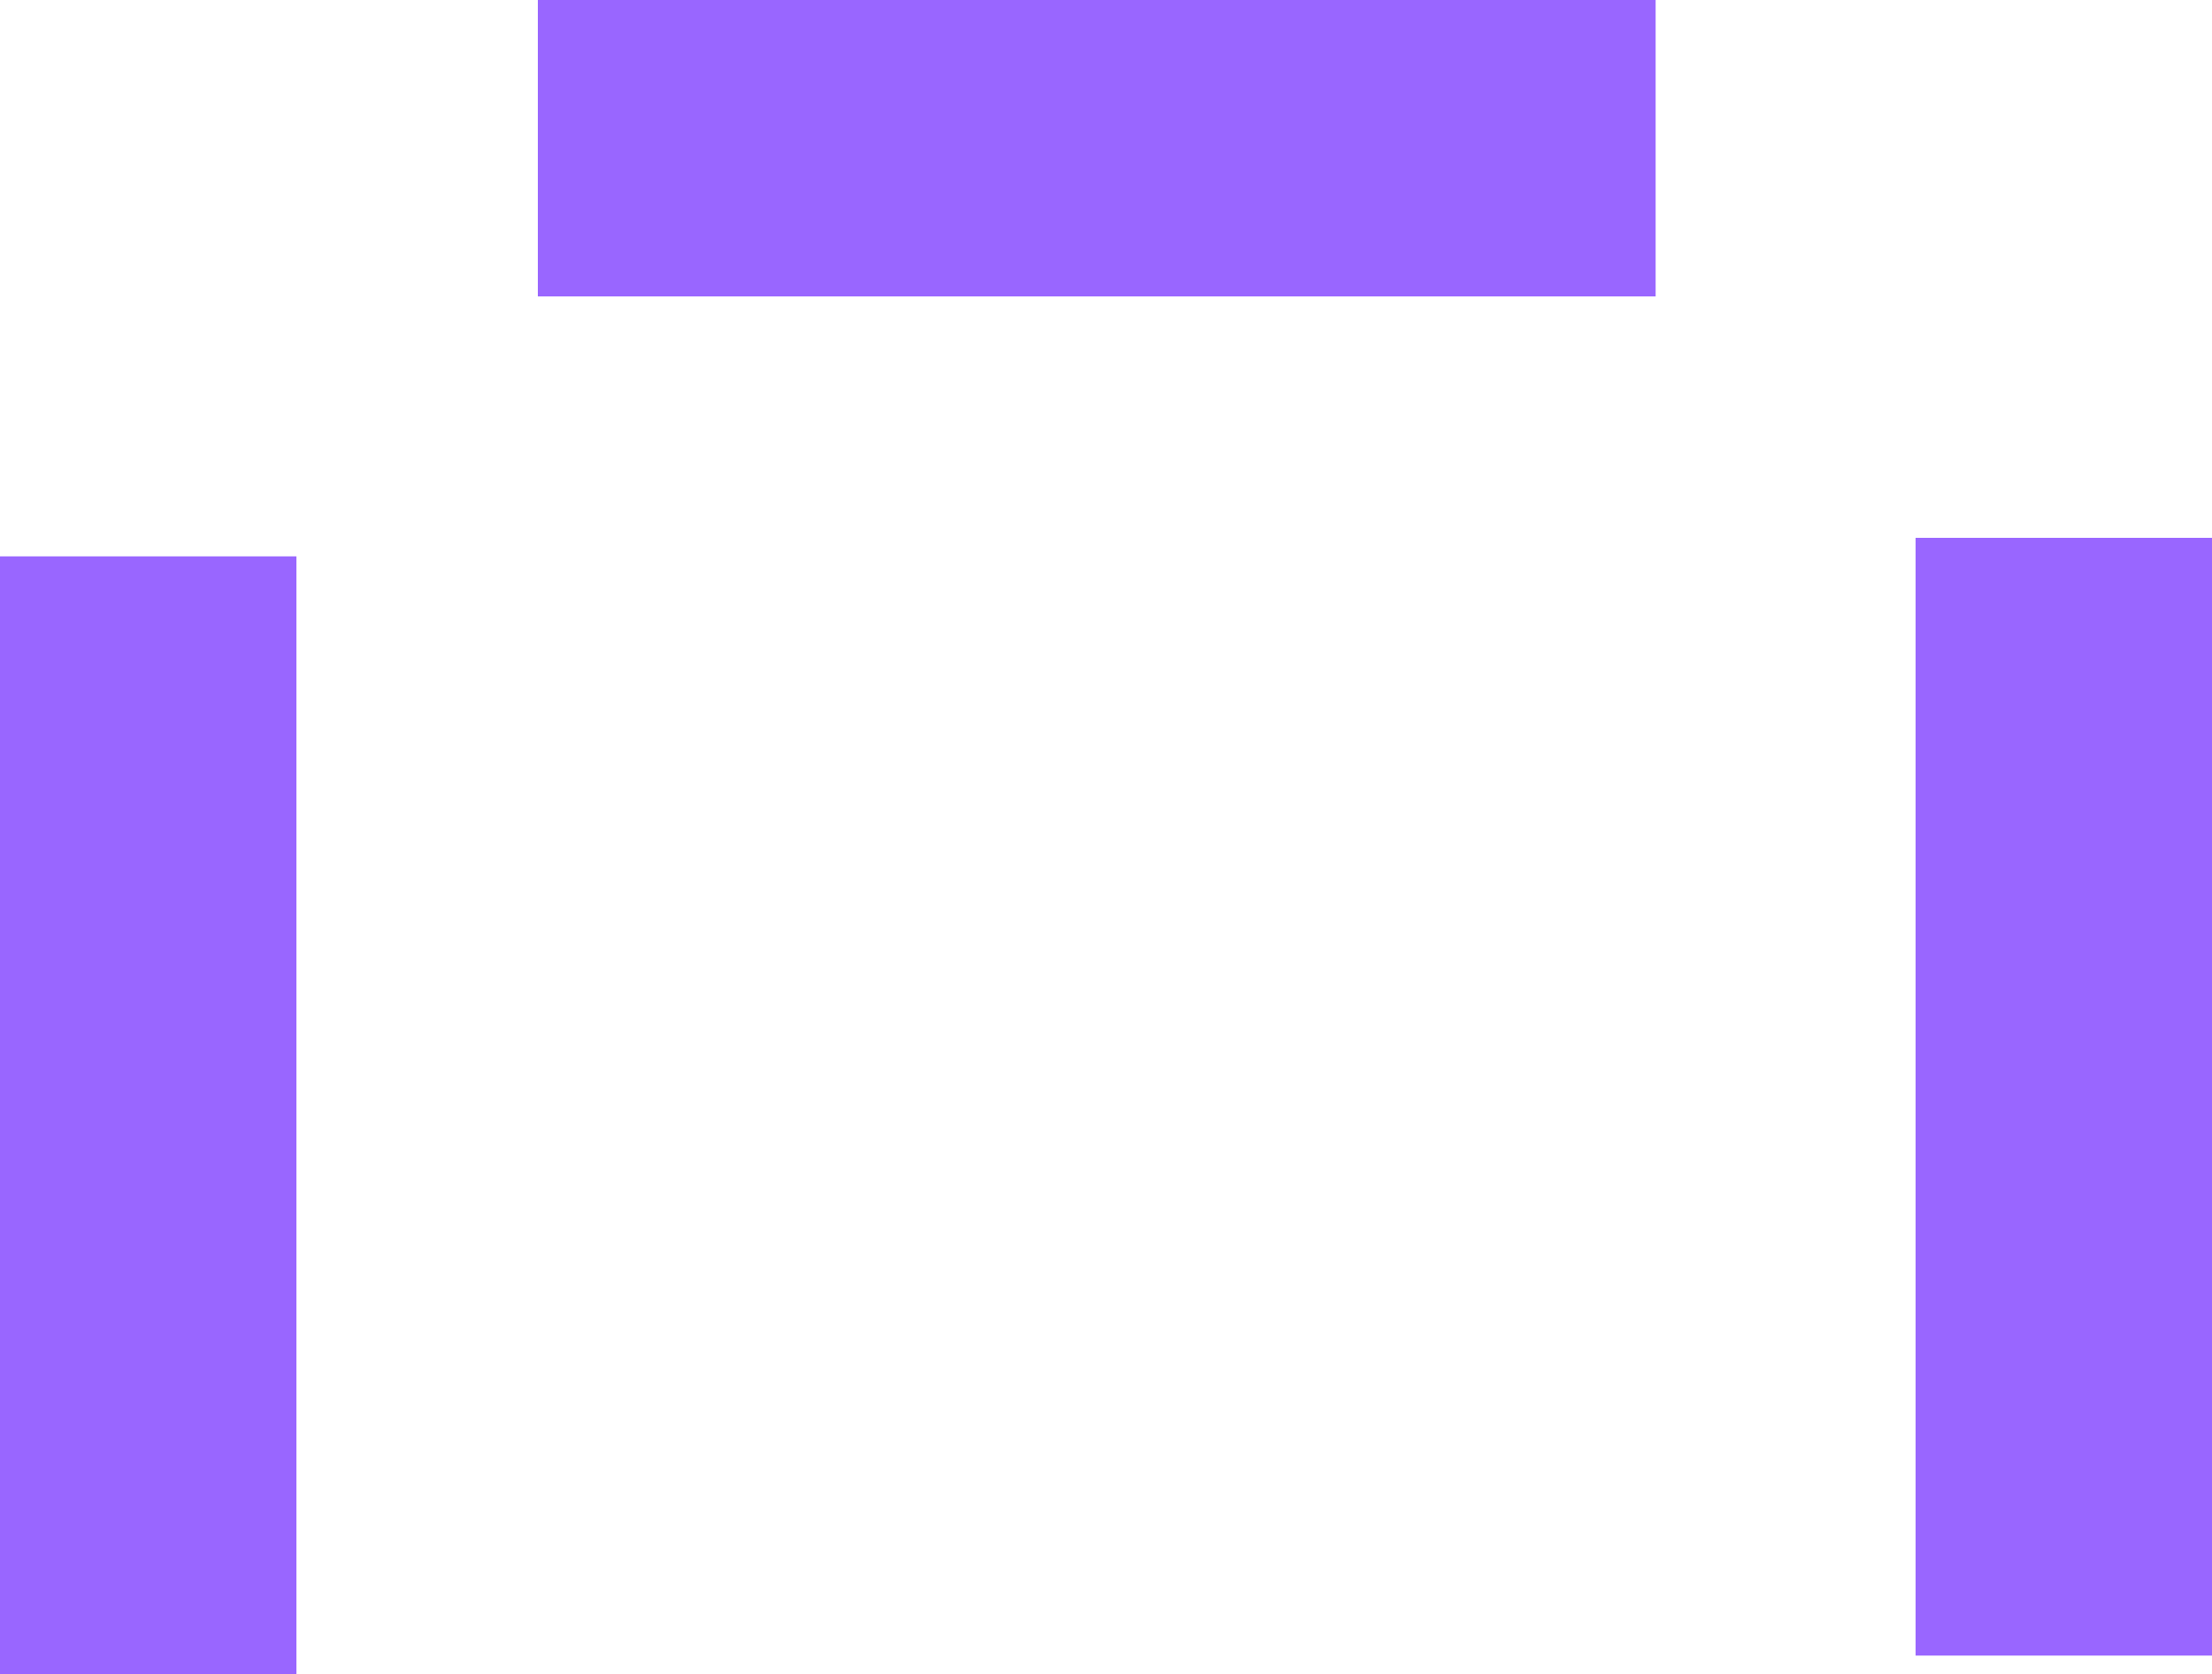 <svg version="1.1" xmlns="http://www.w3.org/2000/svg" xmlns:xlink="http://www.w3.org/1999/xlink" width="89.546" height="67.773" viewBox="0,0,89.546,67.773"><g transform="translate(-195.227,-135.162)"><g data-paper-data="{&quot;isPaintingLayer&quot;:true}" fill="#9966ff" fill-rule="nonzero" stroke="none" stroke-linecap="butt" stroke-linejoin="miter" stroke-miterlimit="10" stroke-dasharray="" stroke-dashoffset="0" style="mix-blend-mode: normal"><path d="M262.25,135.162v12h-45.25v-12z" stroke-width="NaN"/><path d="M195.227,157.685l12,0l0,45.25h-12z" stroke-width="NaN"/><path d="M284.773,202.185h-12l0,-45.25l12,0z" stroke-width="NaN"/></g></g></svg>
